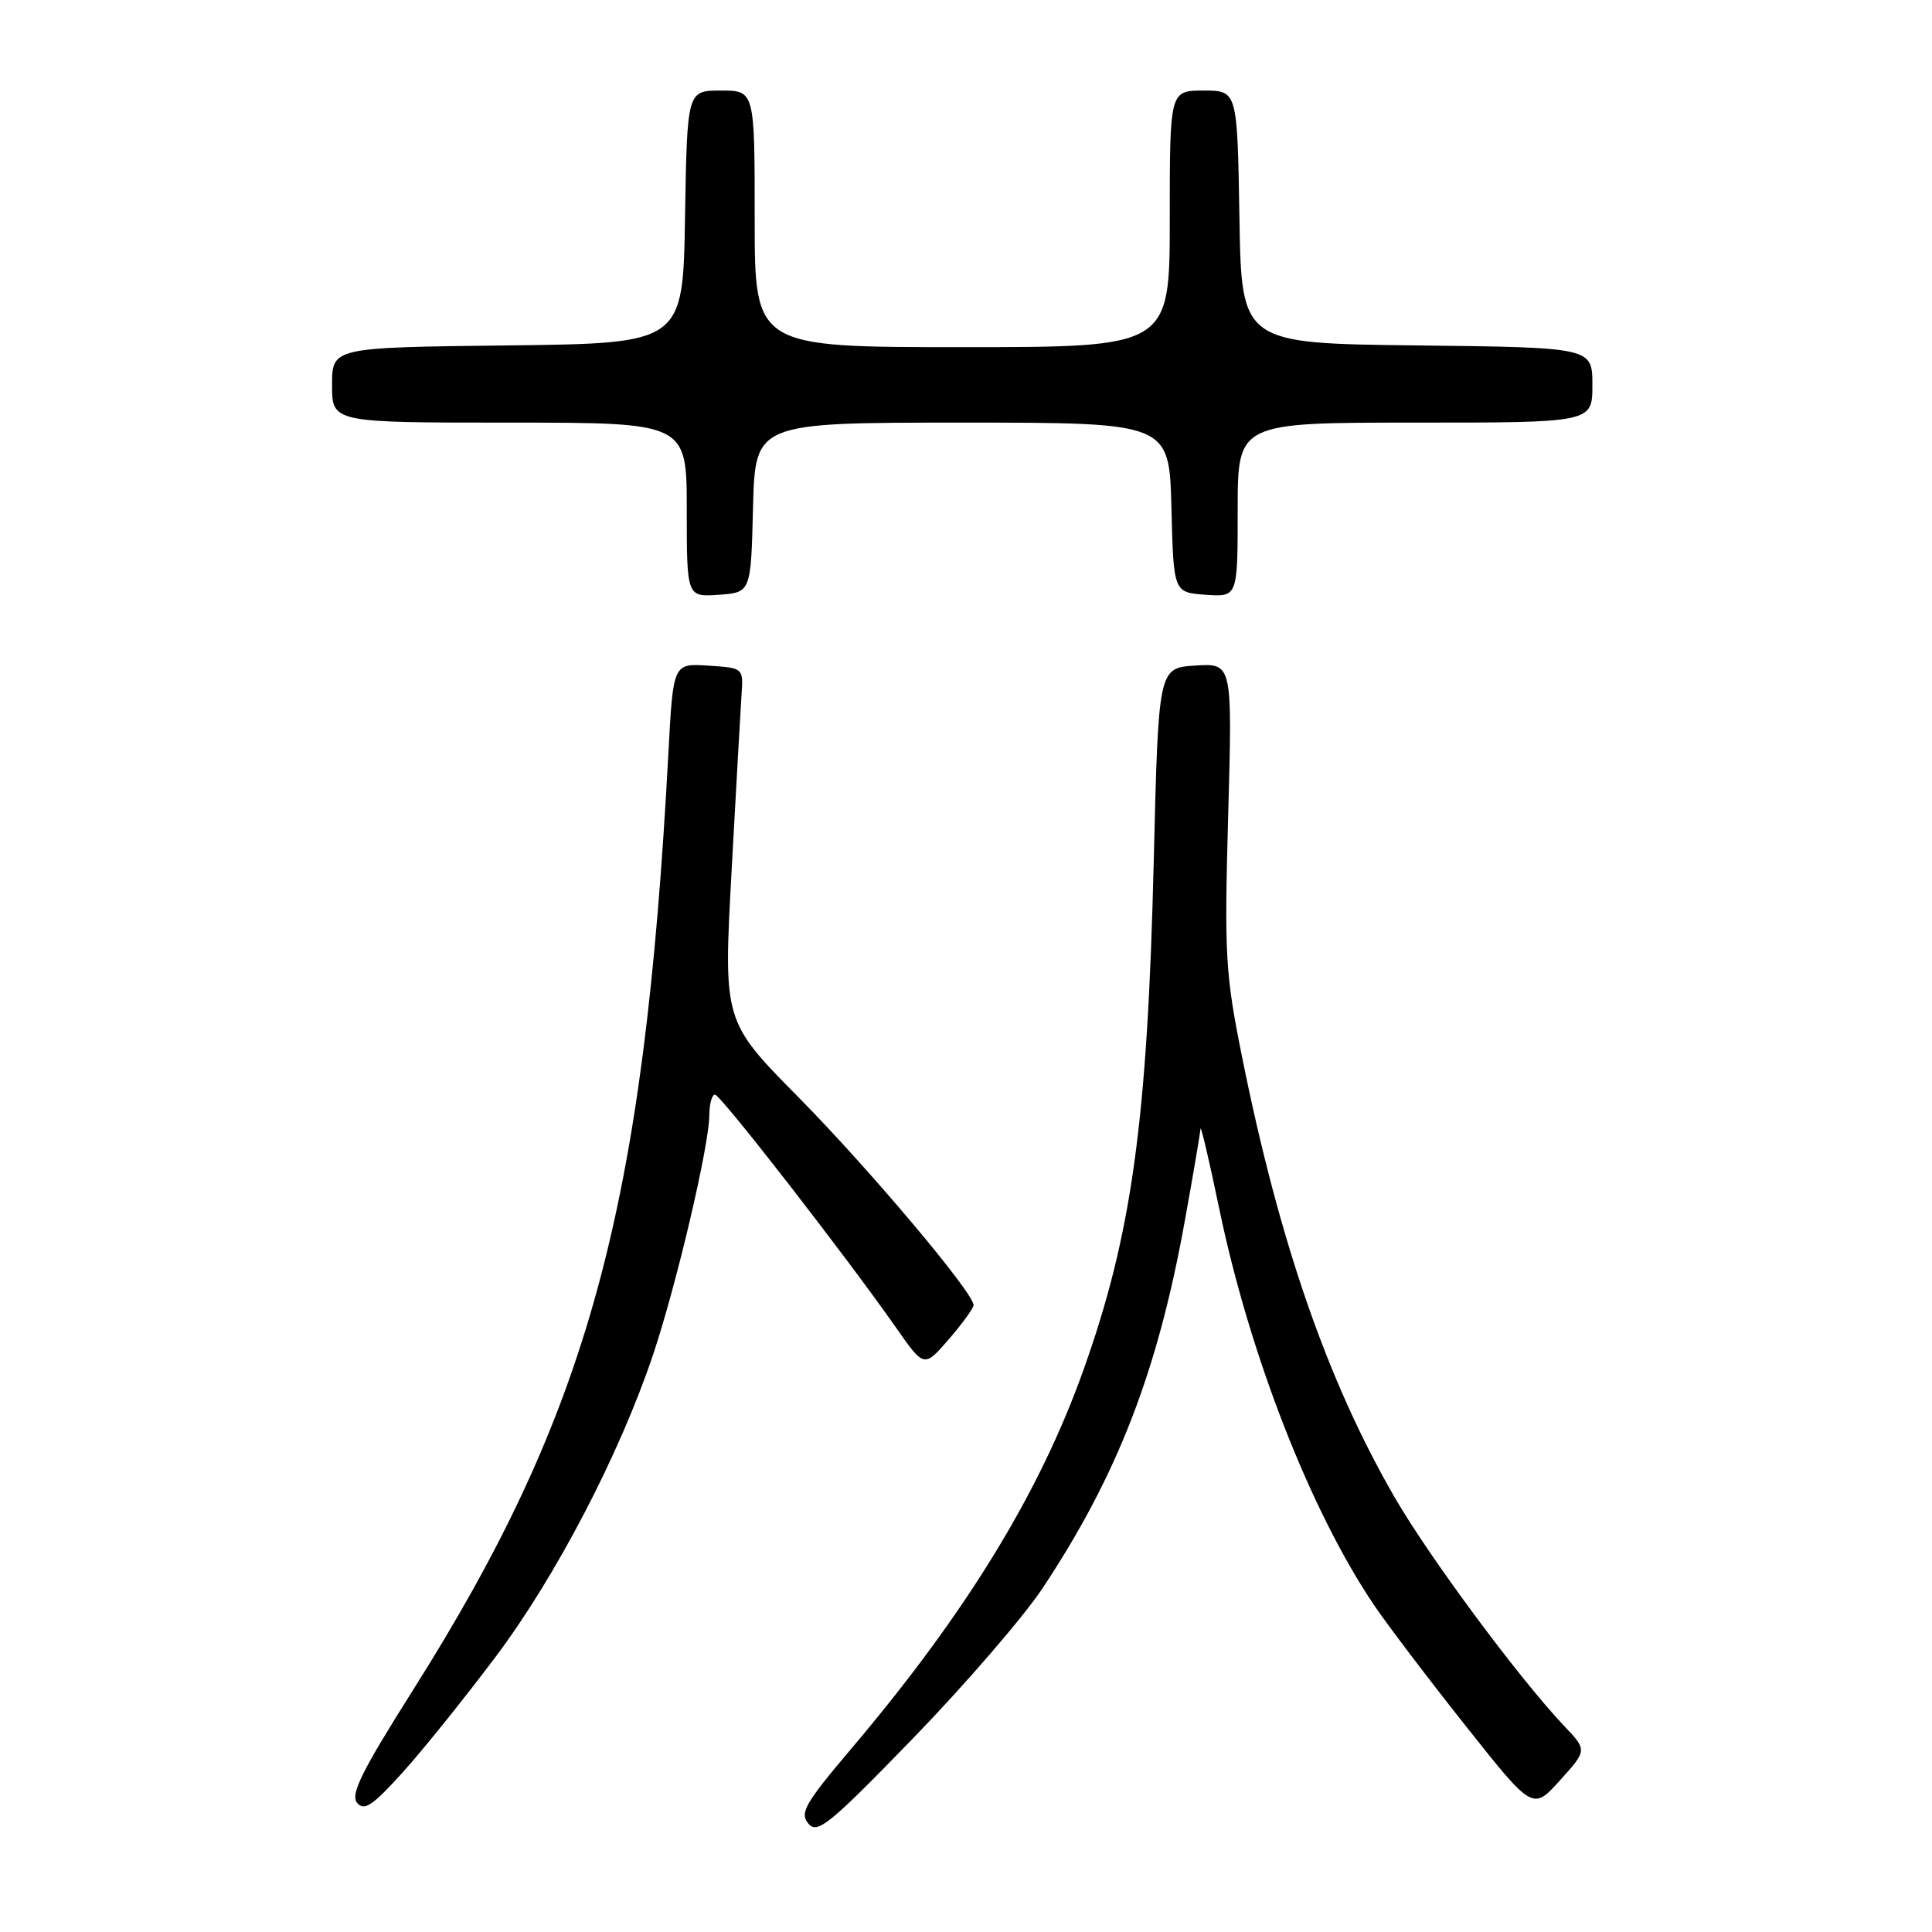<?xml version="1.0" encoding="UTF-8" standalone="no"?>
<!DOCTYPE svg PUBLIC "-//W3C//DTD SVG 1.1//EN" "http://www.w3.org/Graphics/SVG/1.1/DTD/svg11.dtd" >
<svg xmlns="http://www.w3.org/2000/svg" xmlns:xlink="http://www.w3.org/1999/xlink" version="1.1" viewBox="0 0 256 256">
 <g >
 <path fill="currentColor"
d=" M 138.13 210.47 C 148.06 195.52 153.40 181.72 156.99 161.79 C 158.10 155.67 159.03 150.17 159.07 149.58 C 159.10 148.98 160.21 153.69 161.53 160.04 C 165.57 179.53 173.67 200.27 182.08 212.70 C 183.87 215.34 189.33 222.54 194.22 228.70 C 203.10 239.90 203.10 239.90 206.70 235.91 C 210.31 231.91 210.31 231.91 207.27 228.71 C 201.30 222.41 189.31 206.24 184.75 198.32 C 175.91 183.01 169.54 164.63 164.64 140.34 C 162.36 129.06 162.22 126.74 162.74 108.03 C 163.30 87.88 163.30 87.88 158.40 88.19 C 153.50 88.50 153.50 88.50 152.88 114.00 C 152.05 148.56 149.97 163.62 143.53 181.62 C 137.70 197.94 127.95 213.83 112.76 231.76 C 106.67 238.95 105.94 240.23 107.11 241.63 C 108.30 243.07 109.87 241.79 120.98 230.34 C 127.86 223.24 135.58 214.30 138.13 210.47 Z  M 65.70 219.50 C 73.69 208.85 82.07 192.76 86.52 179.55 C 89.61 170.36 93.98 151.78 93.99 147.75 C 94.00 146.24 94.34 145.02 94.75 145.05 C 95.52 145.10 112.06 166.39 118.73 175.92 C 122.45 181.24 122.45 181.24 125.73 177.45 C 127.53 175.37 129.00 173.33 129.00 172.93 C 129.00 171.30 115.18 154.89 105.82 145.41 C 95.85 135.32 95.85 135.32 96.94 115.41 C 97.54 104.46 98.13 93.92 98.26 92.00 C 98.50 88.51 98.49 88.50 93.85 88.20 C 89.20 87.90 89.20 87.90 88.57 99.70 C 85.34 160.31 78.06 187.02 54.69 224.00 C 47.95 234.67 46.40 237.78 47.31 238.88 C 48.25 240.01 49.35 239.28 53.33 234.88 C 56.01 231.92 61.57 225.00 65.70 219.50 Z  M 99.78 67.25 C 100.07 56.00 100.07 56.00 127.50 56.00 C 154.93 56.00 154.93 56.00 155.22 67.25 C 155.50 78.50 155.50 78.50 159.75 78.81 C 164.00 79.11 164.00 79.11 164.00 67.56 C 164.00 56.00 164.00 56.00 187.50 56.00 C 211.00 56.00 211.00 56.00 211.00 51.02 C 211.00 46.04 211.00 46.04 187.75 45.77 C 164.50 45.50 164.50 45.50 164.23 28.75 C 163.95 12.00 163.95 12.00 159.48 12.00 C 155.00 12.00 155.00 12.00 155.00 29.00 C 155.00 46.00 155.00 46.00 127.50 46.00 C 100.00 46.00 100.00 46.00 100.00 29.00 C 100.00 12.00 100.00 12.00 95.52 12.00 C 91.05 12.00 91.05 12.00 90.77 28.75 C 90.50 45.50 90.50 45.50 67.25 45.77 C 44.00 46.04 44.00 46.04 44.00 51.02 C 44.00 56.00 44.00 56.00 67.50 56.00 C 91.00 56.00 91.00 56.00 91.00 67.56 C 91.00 79.11 91.00 79.11 95.25 78.81 C 99.50 78.50 99.50 78.50 99.78 67.25 Z "/>
</g>
</svg>